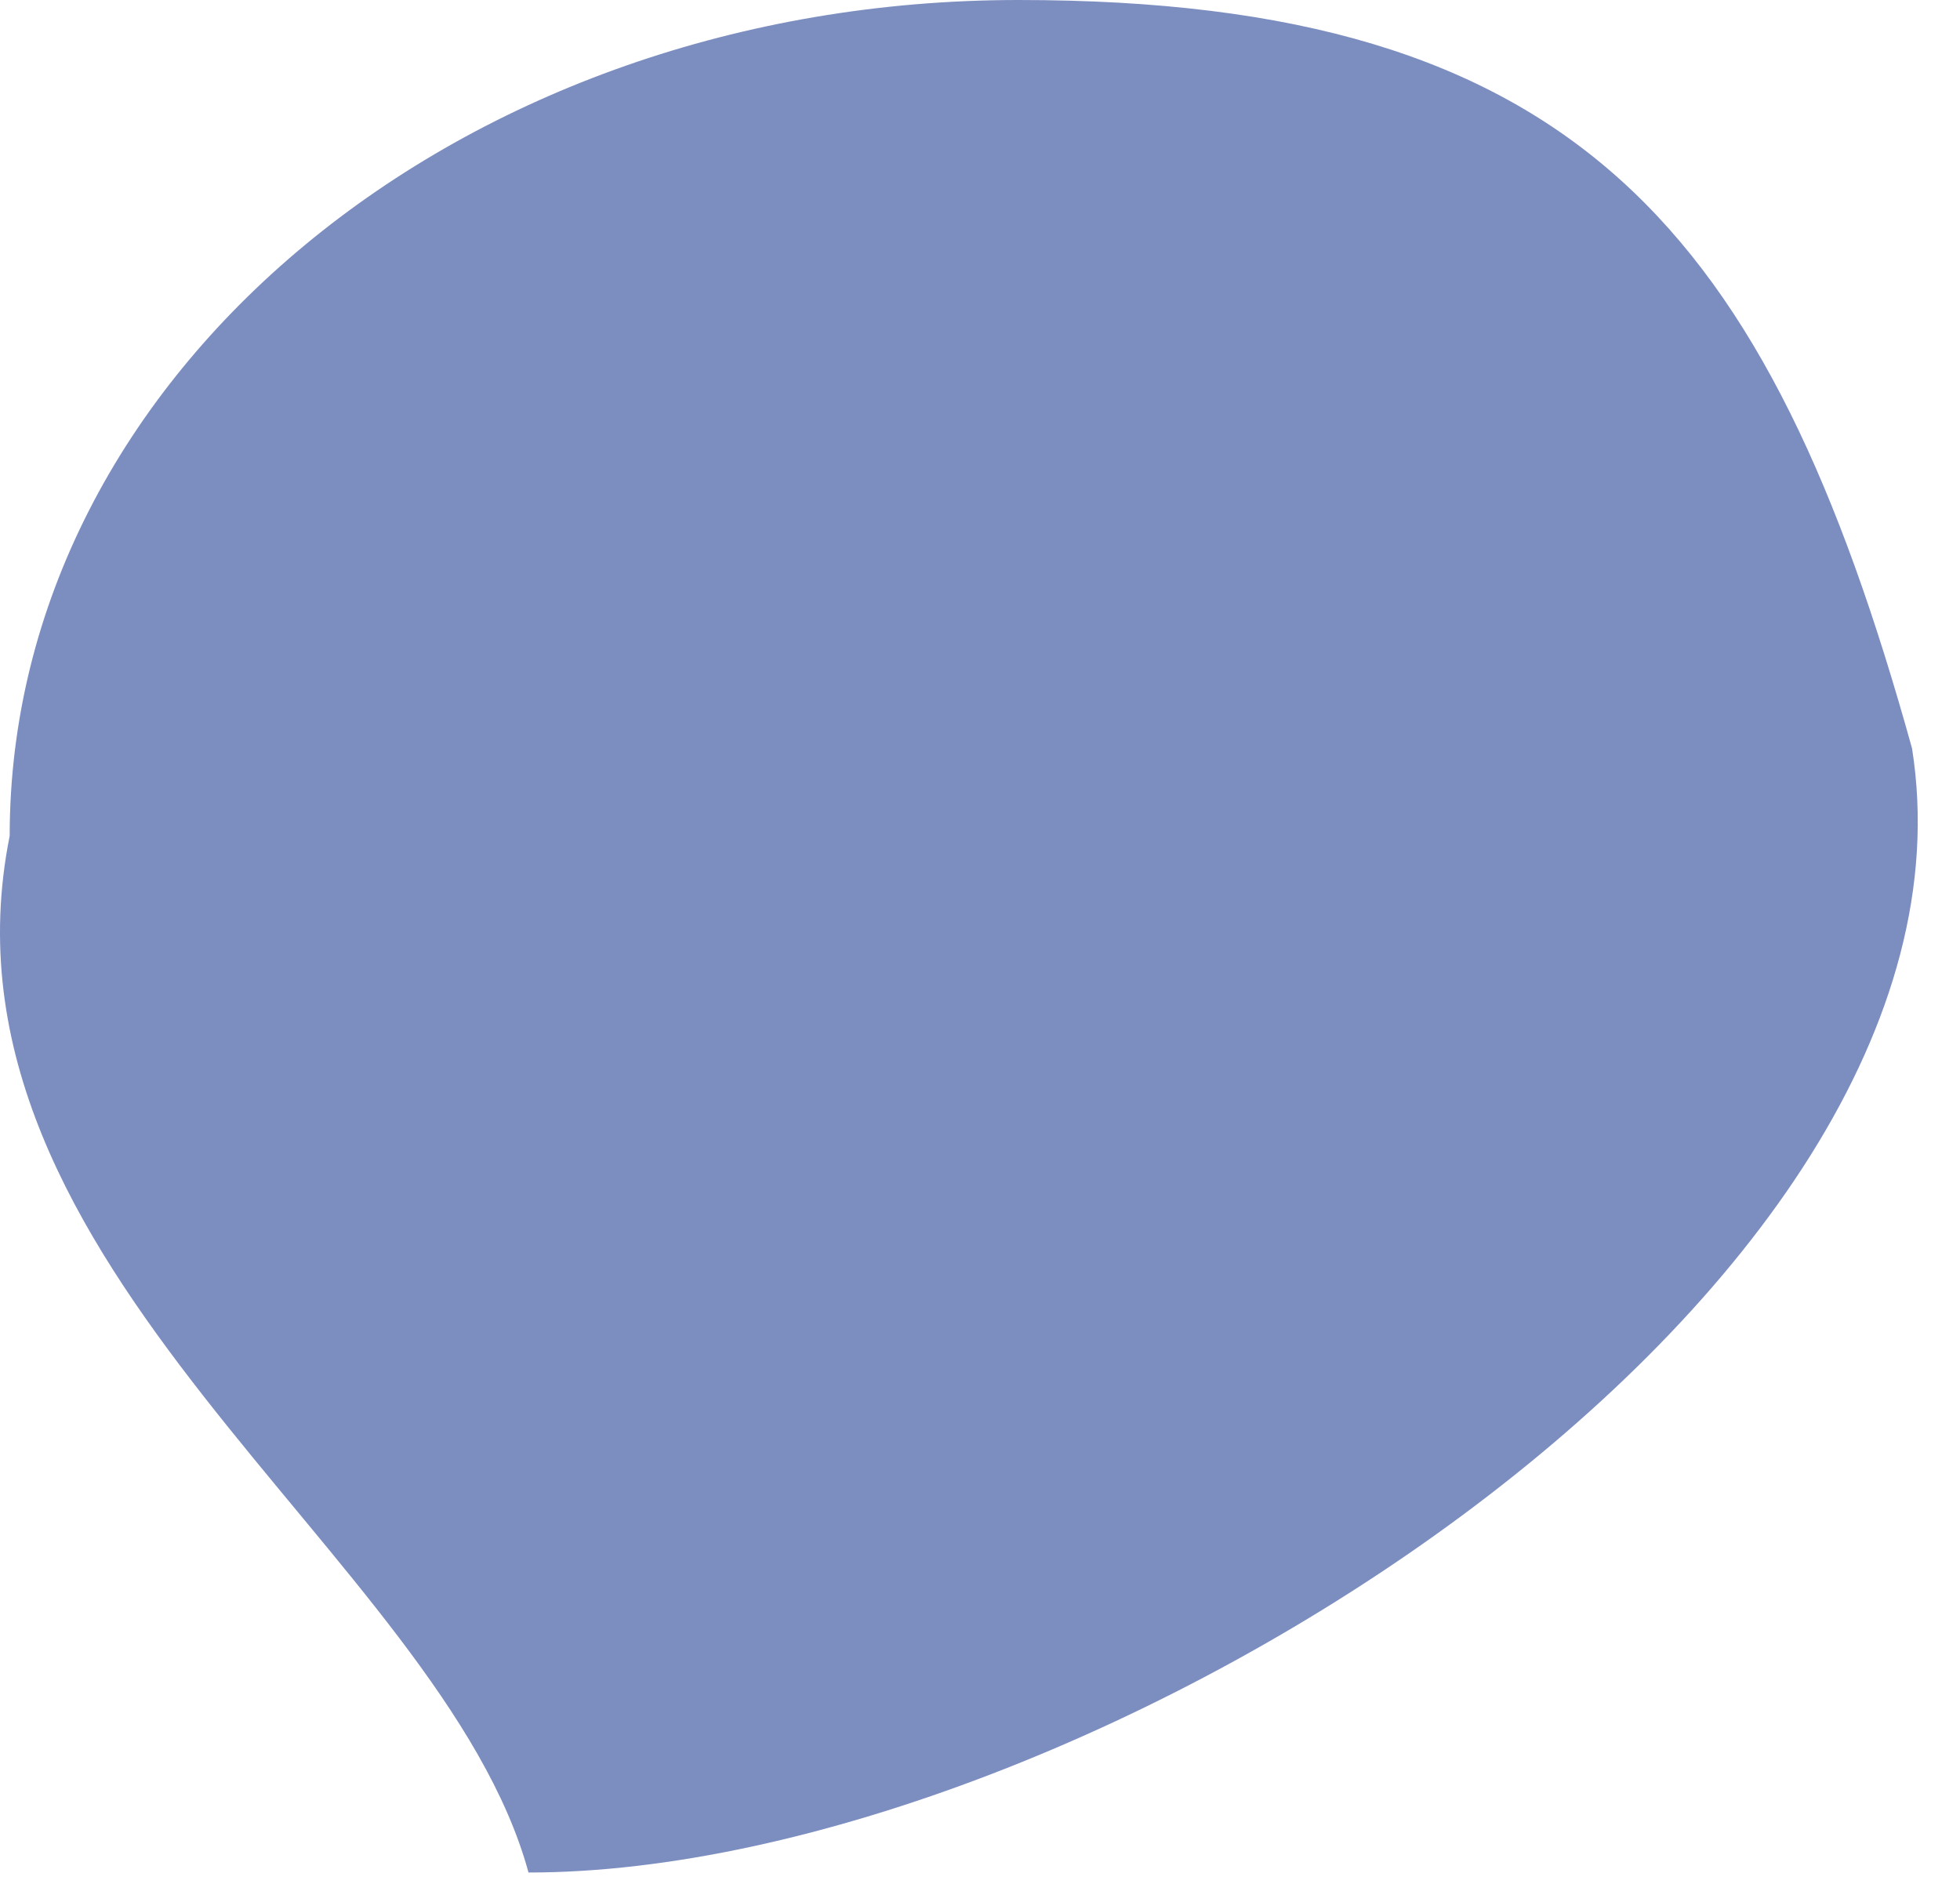 <svg width="34" height="33" viewBox="0 0 34 33" fill="none" xmlns="http://www.w3.org/2000/svg">
<path id="Ellipse 8" d="M33.168 12.982C34.668 22.482 18.833 32.482 9.168 32.482C7.668 26.982 -1.332 21.982 0.168 14.5C0.168 6.492 8.003 0 17.668 0C27.333 0 30.668 3.982 33.168 12.982Z" fill="#7C8DC0"/>
</svg>
